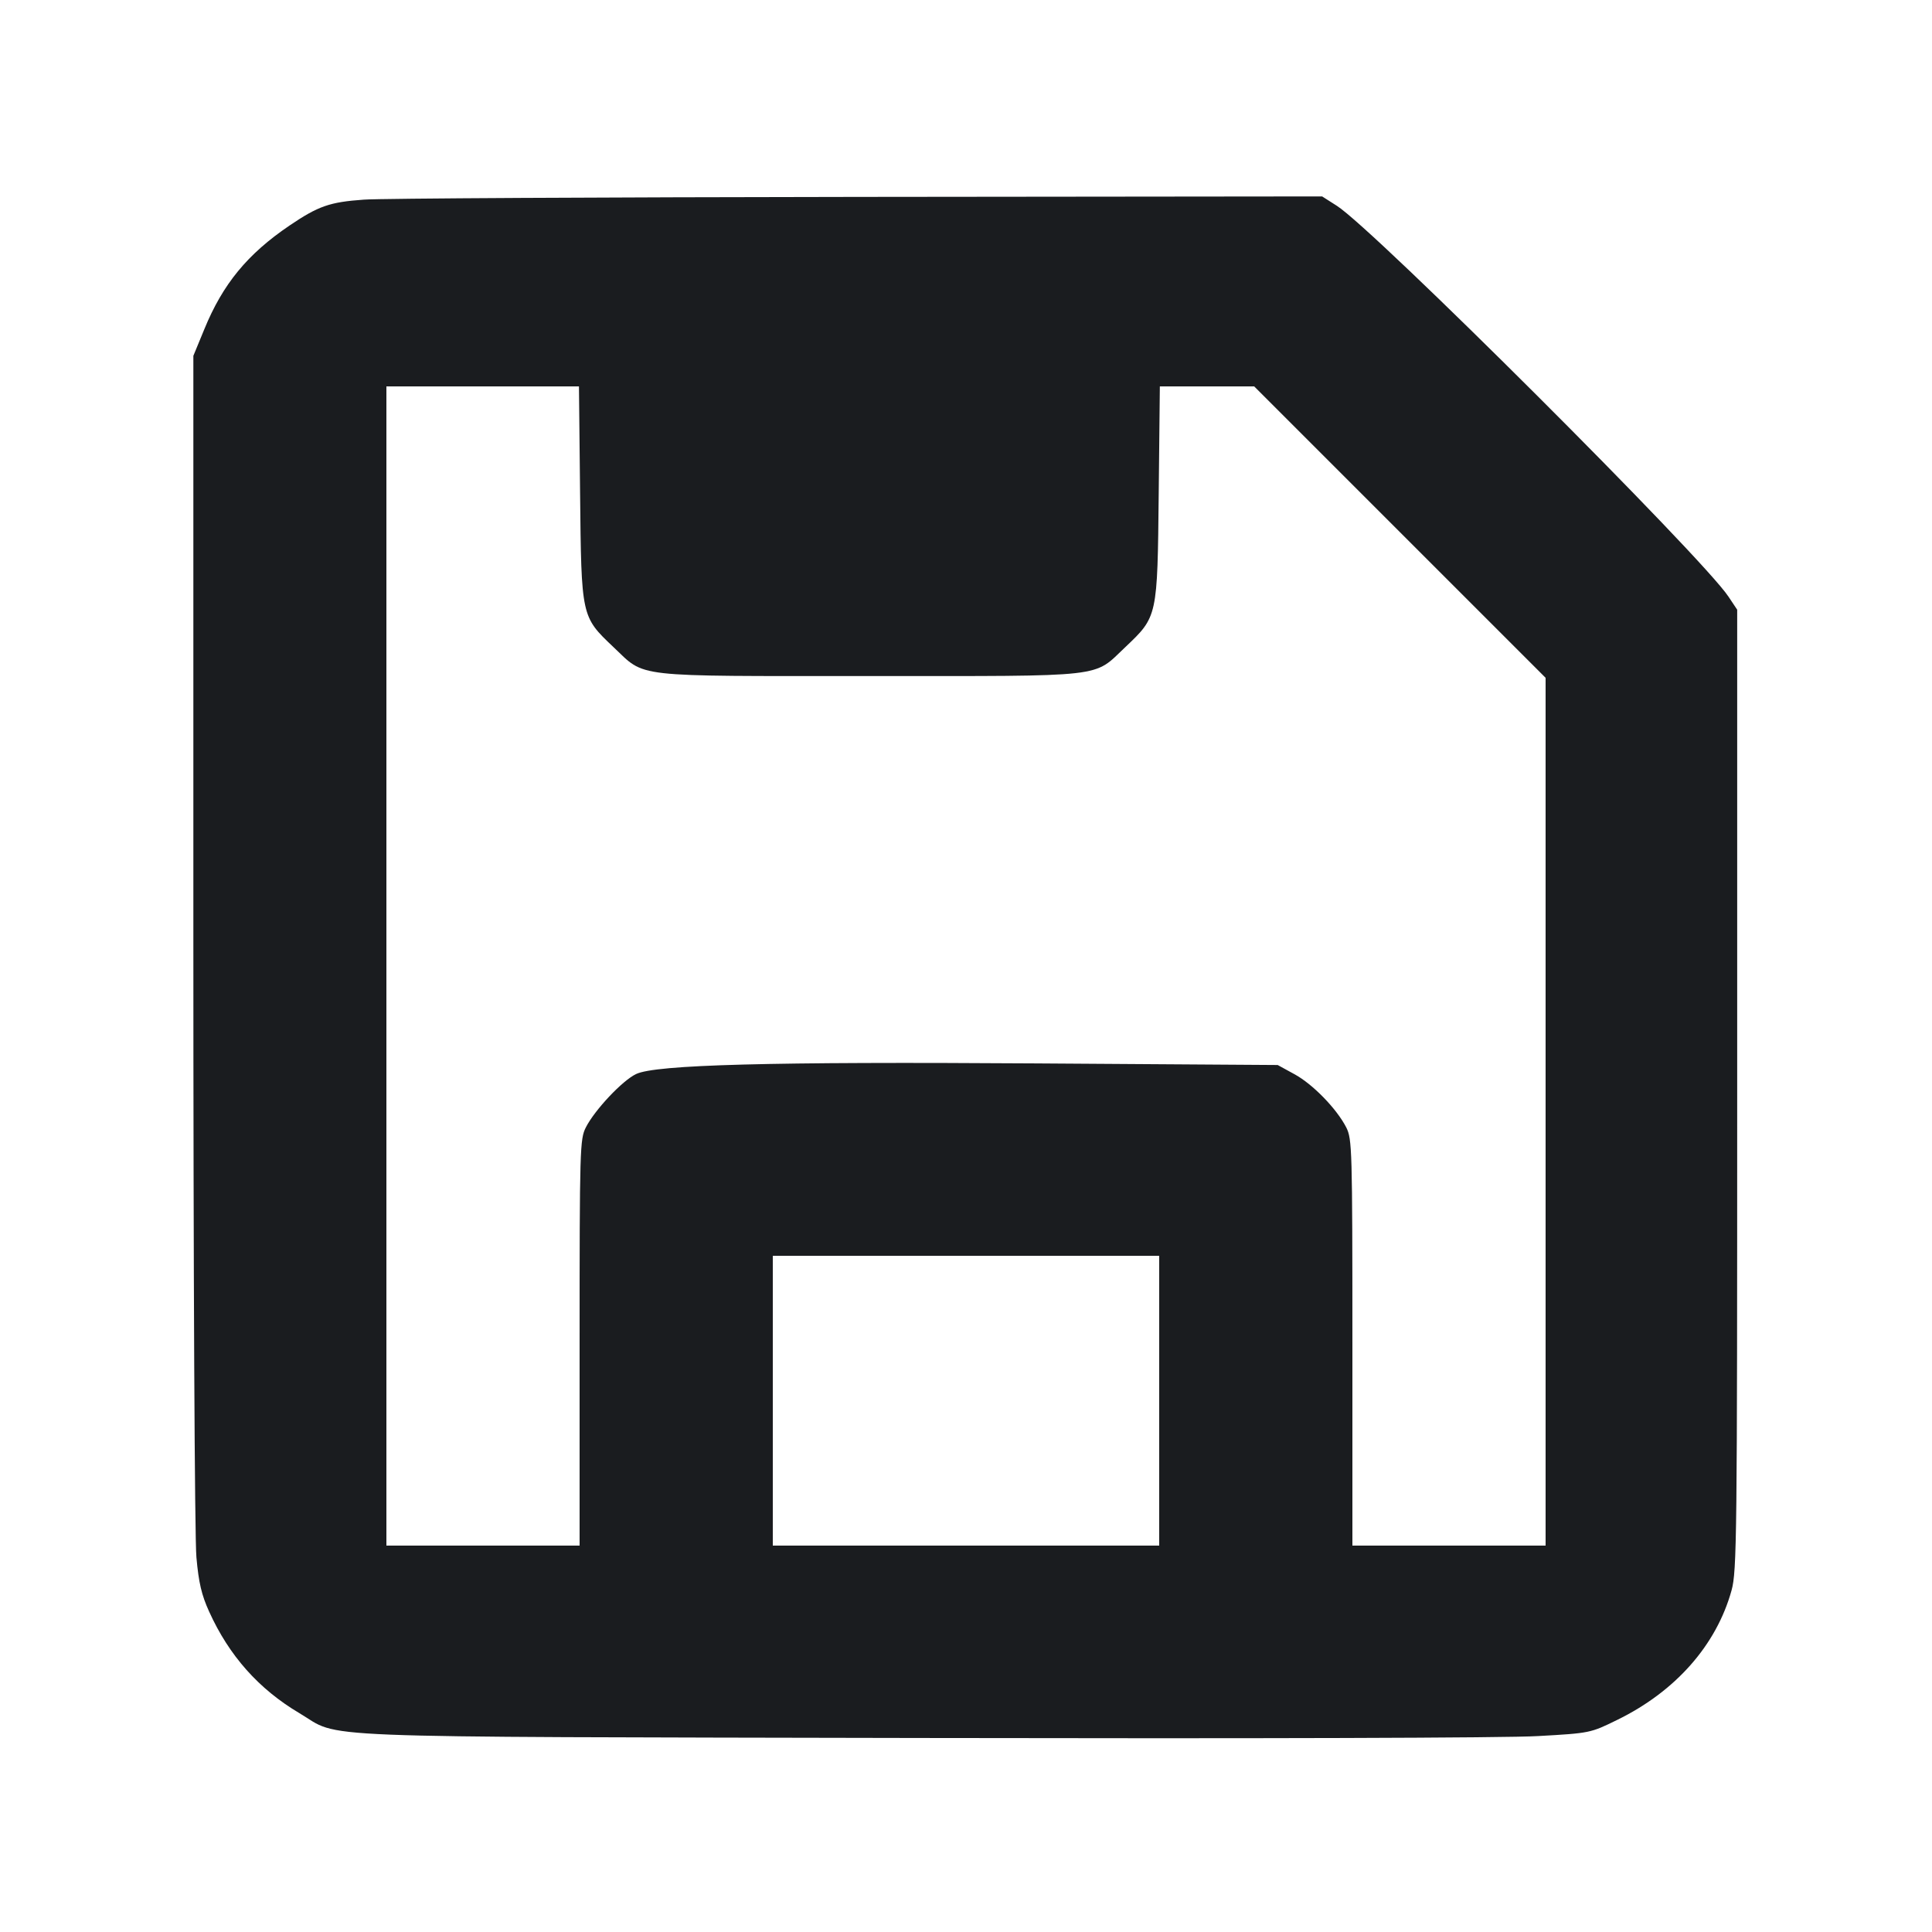 <svg width="12" height="12" viewBox="0 0 12 12" fill="none" xmlns="http://www.w3.org/2000/svg"><path d="M2.260 1.240 C 2.047 1.255,1.977 1.280,1.798 1.401 C 1.537 1.578,1.384 1.764,1.269 2.045 L 1.201 2.210 1.201 5.840 C 1.201 7.876,1.209 9.559,1.220 9.673 C 1.234 9.830,1.252 9.907,1.299 10.010 C 1.423 10.284,1.607 10.491,1.860 10.641 C 2.127 10.799,1.810 10.787,5.730 10.795 C 7.796 10.799,9.363 10.795,9.554 10.783 C 9.876 10.765,9.879 10.764,10.044 10.683 C 10.407 10.506,10.661 10.218,10.755 9.878 C 10.788 9.758,10.790 9.557,10.790 6.769 L 10.790 3.787 10.736 3.706 C 10.575 3.462,8.531 1.422,8.303 1.278 L 8.212 1.220 5.331 1.223 C 3.746 1.225,2.365 1.232,2.260 1.240 M3.603 3.065 C 3.611 3.833,3.610 3.829,3.810 4.019 C 4.014 4.211,3.906 4.199,5.400 4.199 C 6.894 4.199,6.786 4.211,6.990 4.019 C 7.190 3.829,7.189 3.833,7.197 3.065 L 7.204 2.400 7.497 2.400 L 7.790 2.400 8.695 3.305 L 9.600 4.210 9.600 6.905 L 9.600 9.600 9.000 9.600 L 8.400 9.600 8.400 8.339 C 8.400 7.136,8.398 7.075,8.362 7.003 C 8.302 6.886,8.154 6.734,8.040 6.672 L 7.936 6.615 6.433 6.605 C 4.781 6.594,4.072 6.613,3.951 6.671 C 3.866 6.711,3.694 6.894,3.639 7.002 C 3.602 7.075,3.600 7.128,3.600 8.339 L 3.600 9.600 3.000 9.600 L 2.400 9.600 2.400 6.000 L 2.400 2.400 2.998 2.400 L 3.596 2.400 3.603 3.065 M7.200 8.700 L 7.200 9.600 6.000 9.600 L 4.800 9.600 4.800 8.700 L 4.800 7.800 6.000 7.800 L 7.200 7.800 7.200 8.700 " fill="#1A1C1F" stroke="none" fill-rule="evenodd"></path></svg>